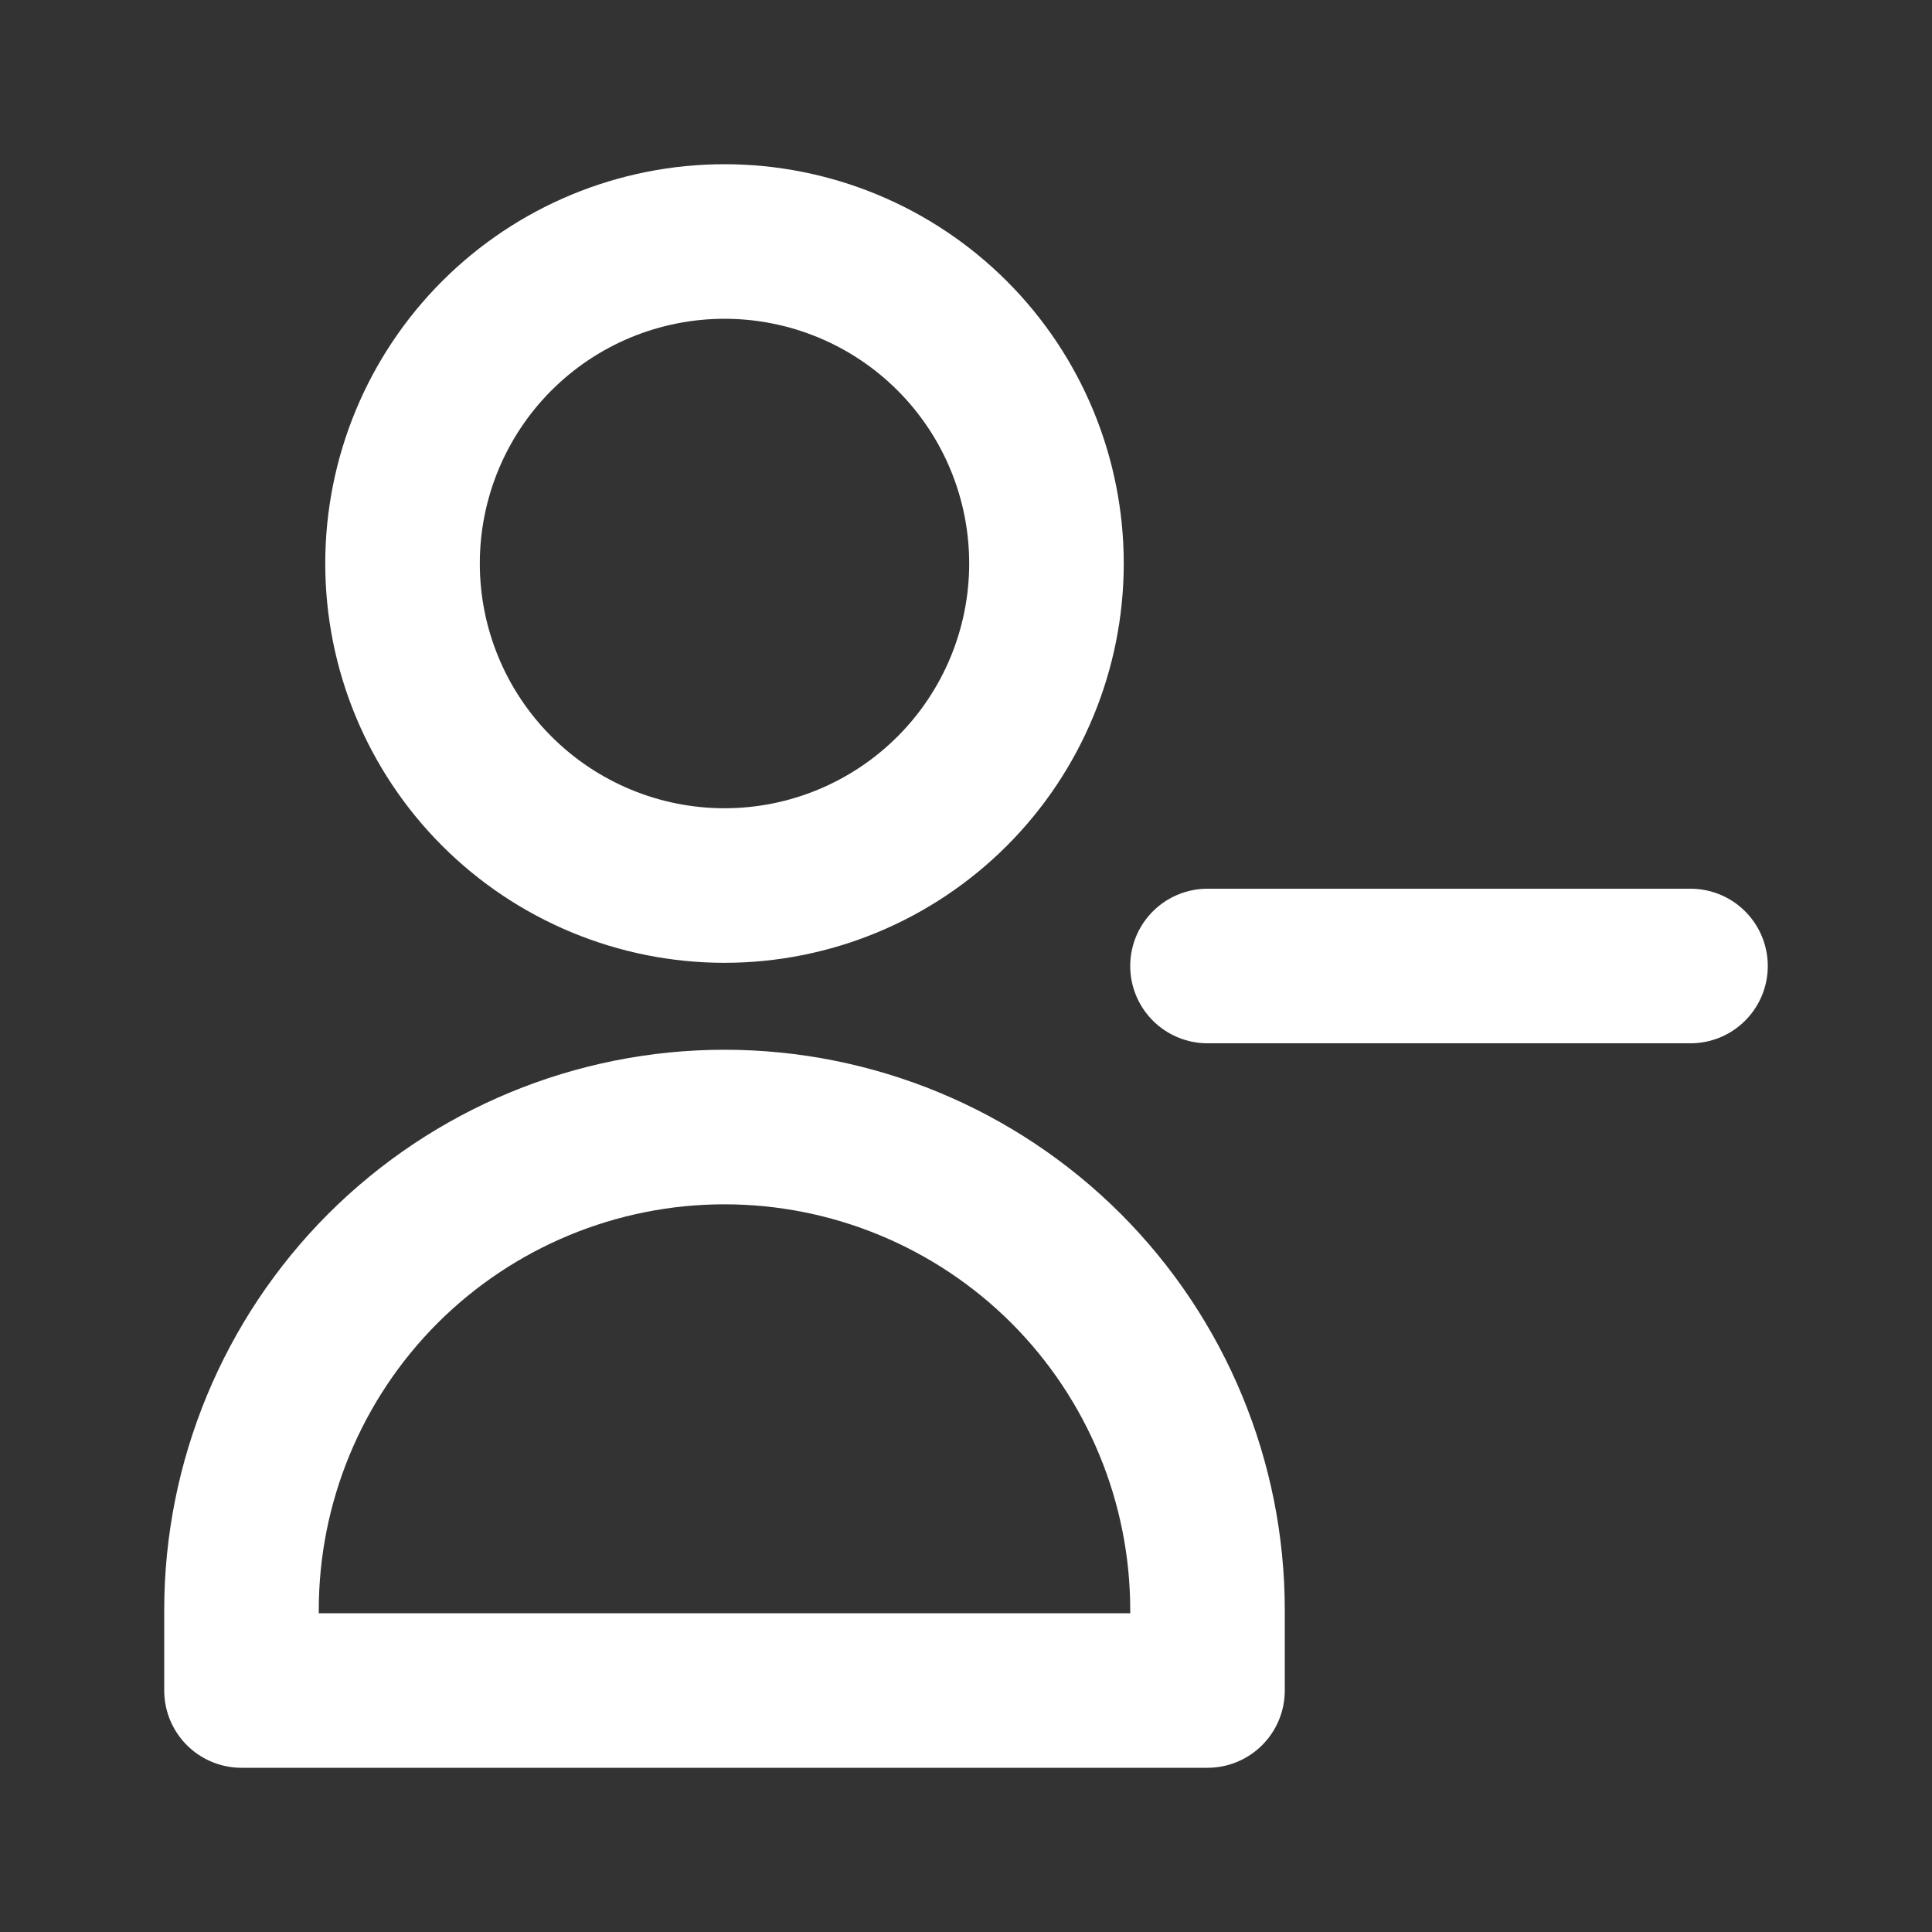<svg width="20" height="20" viewBox="0 0 20 20" fill="none" xmlns="http://www.w3.org/2000/svg">
<rect x="0" y="0" width="20" height="20" fill="#333333" stroke="none"/>
<path d="M17.5 10H12.5M10.833 5.833C10.833 6.717 10.482 7.565 9.857 8.19C9.232 8.815 8.384 9.167 7.5 9.167C6.616 9.167 5.768 8.815 5.143 8.19C4.518 7.565 4.167 6.717 4.167 5.833C4.167 4.949 4.518 4.101 5.143 3.476C5.768 2.851 6.616 2.5 7.5 2.5C8.384 2.5 9.232 2.851 9.857 3.476C10.482 4.101 10.833 4.949 10.833 5.833ZM7.5 11.667C6.174 11.667 4.902 12.194 3.964 13.131C3.027 14.069 2.5 15.341 2.5 16.667V17.5H12.5V16.667C12.5 15.341 11.973 14.069 11.036 13.131C10.098 12.194 8.826 11.667 7.5 11.667Z" stroke="white" stroke-width="1.6" stroke-linecap="round" stroke-linejoin="round"/>
</svg>
